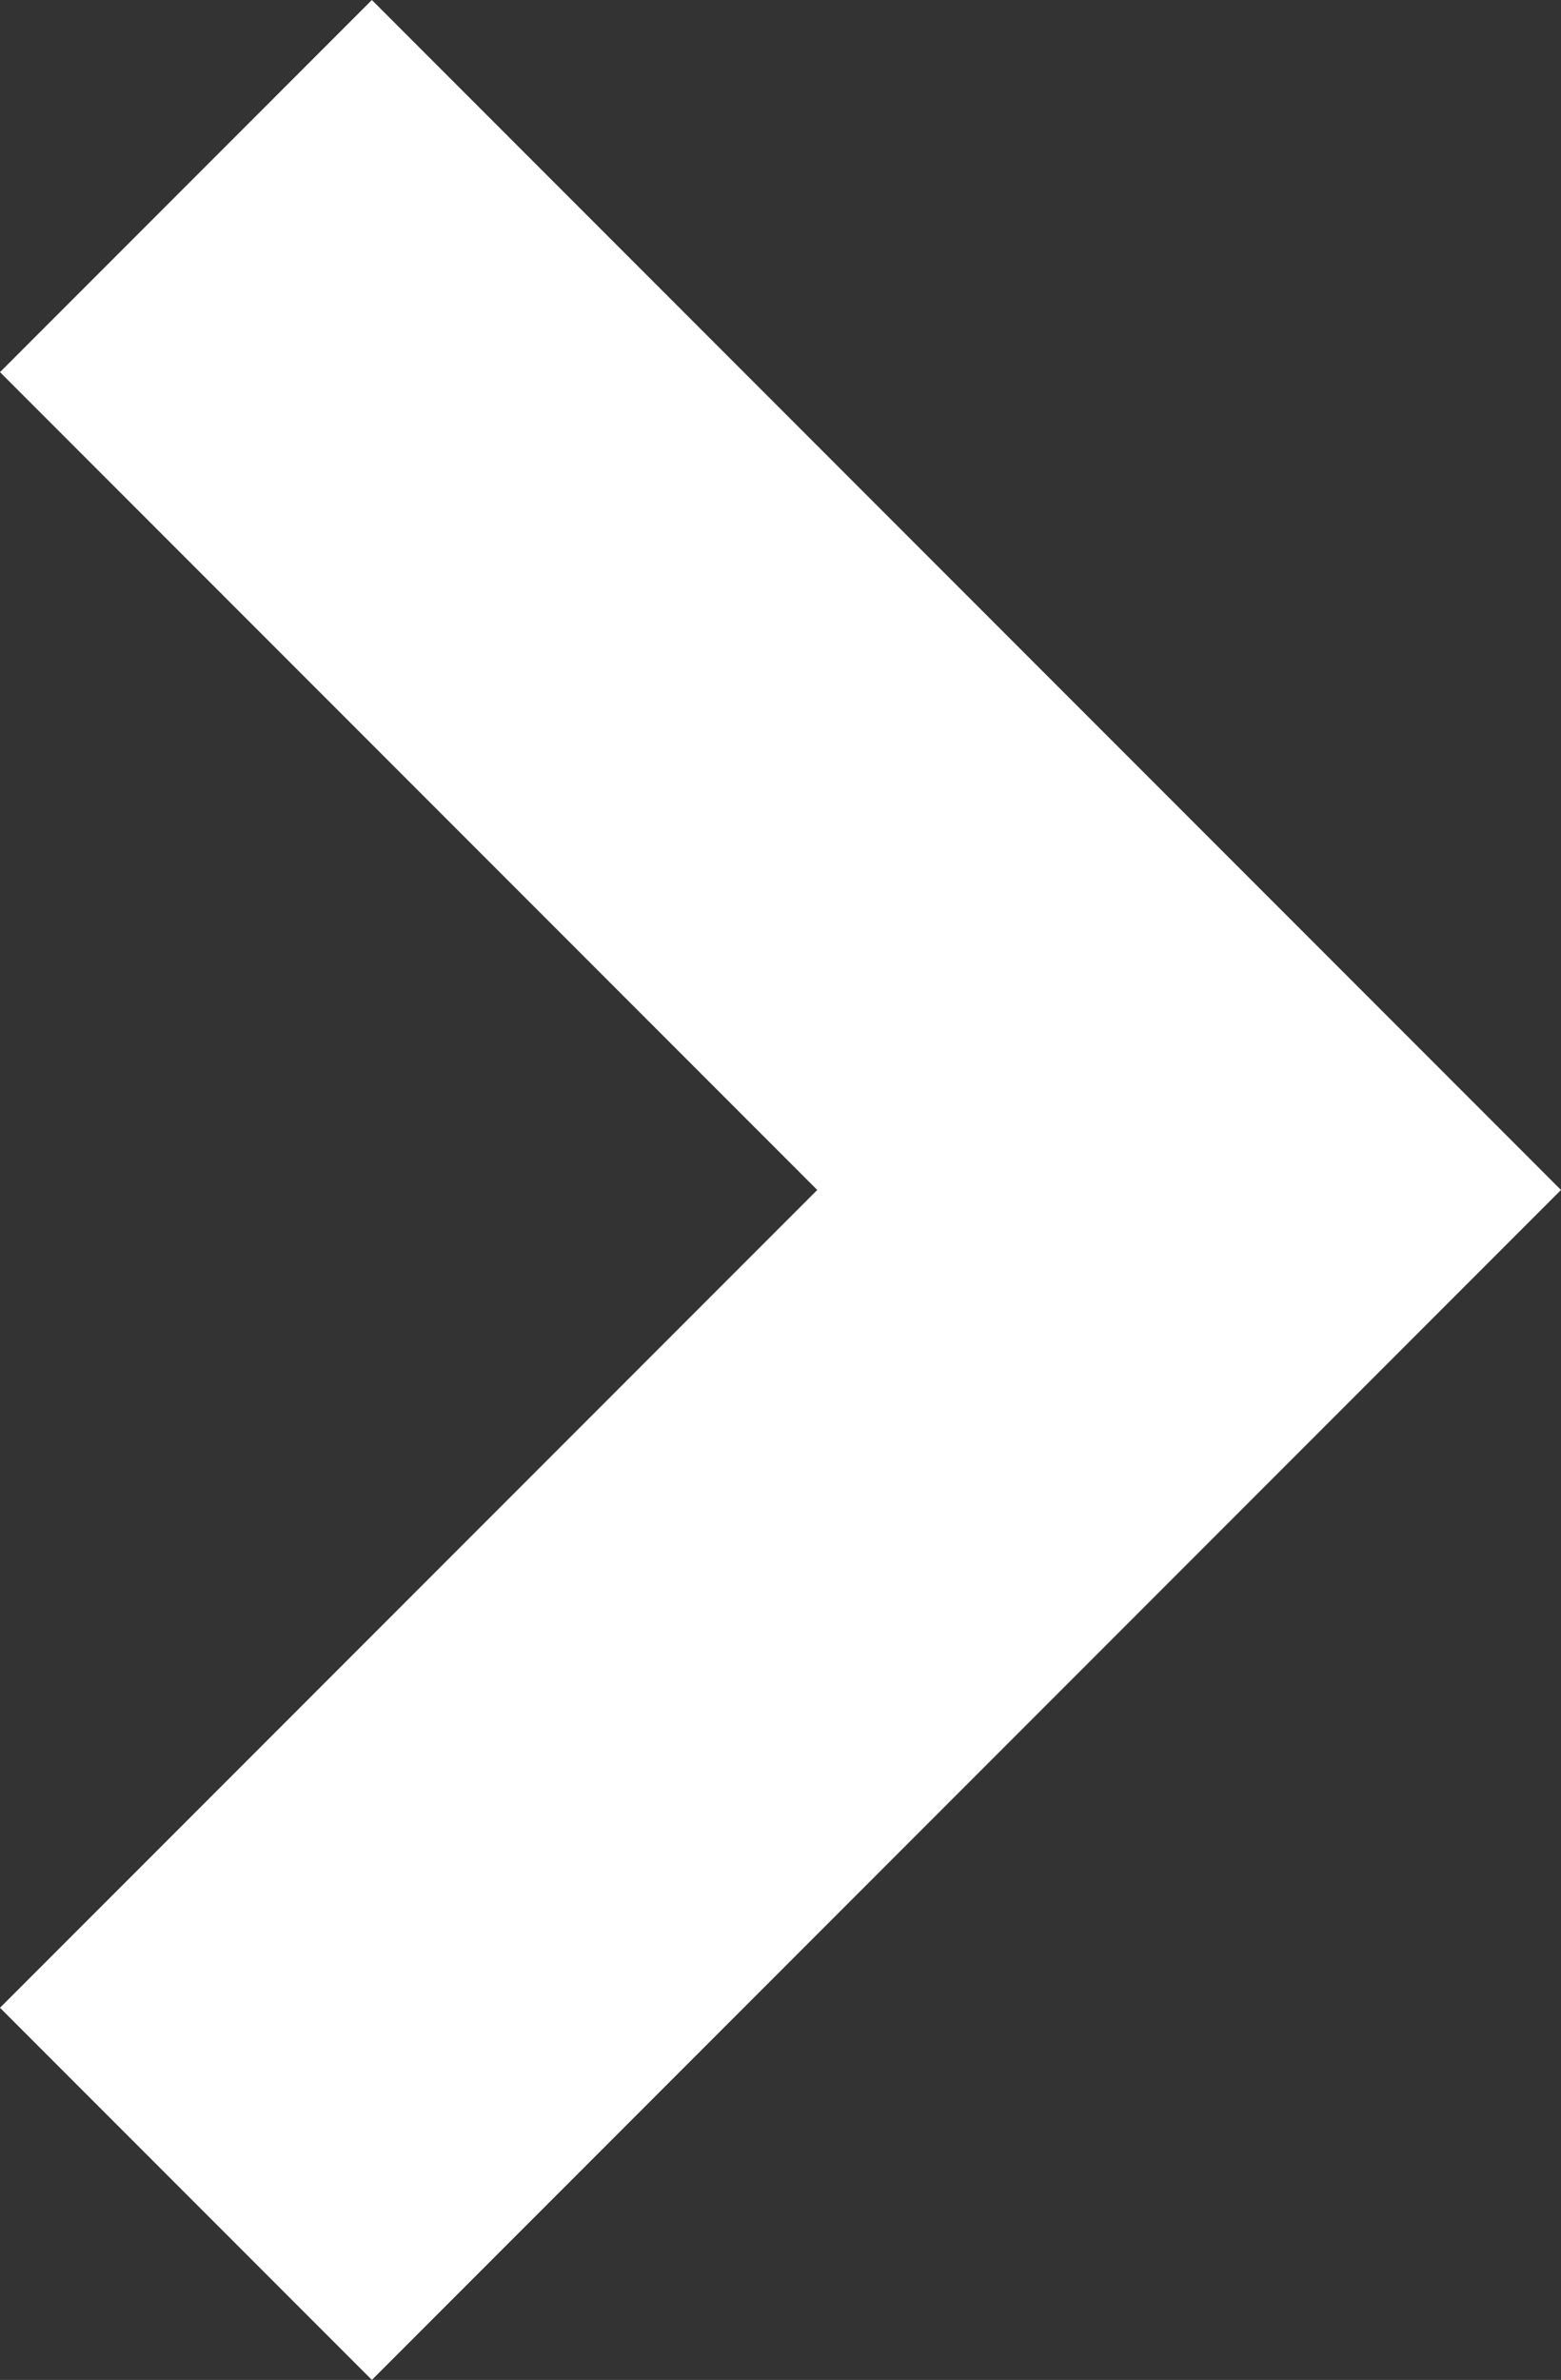 <svg xmlns="http://www.w3.org/2000/svg" width="7.22" height="11" viewBox="0 0 7.22 11"><rect x="0" y="0" width="7.22" height="11" fill="#333333" stroke="none"/><title>arrow</title><polygon points="1.72 0 0 1.72 3.78 5.5 0 9.28 1.72 11 7.22 5.5 1.72 0" fill="#fff"/></svg>
